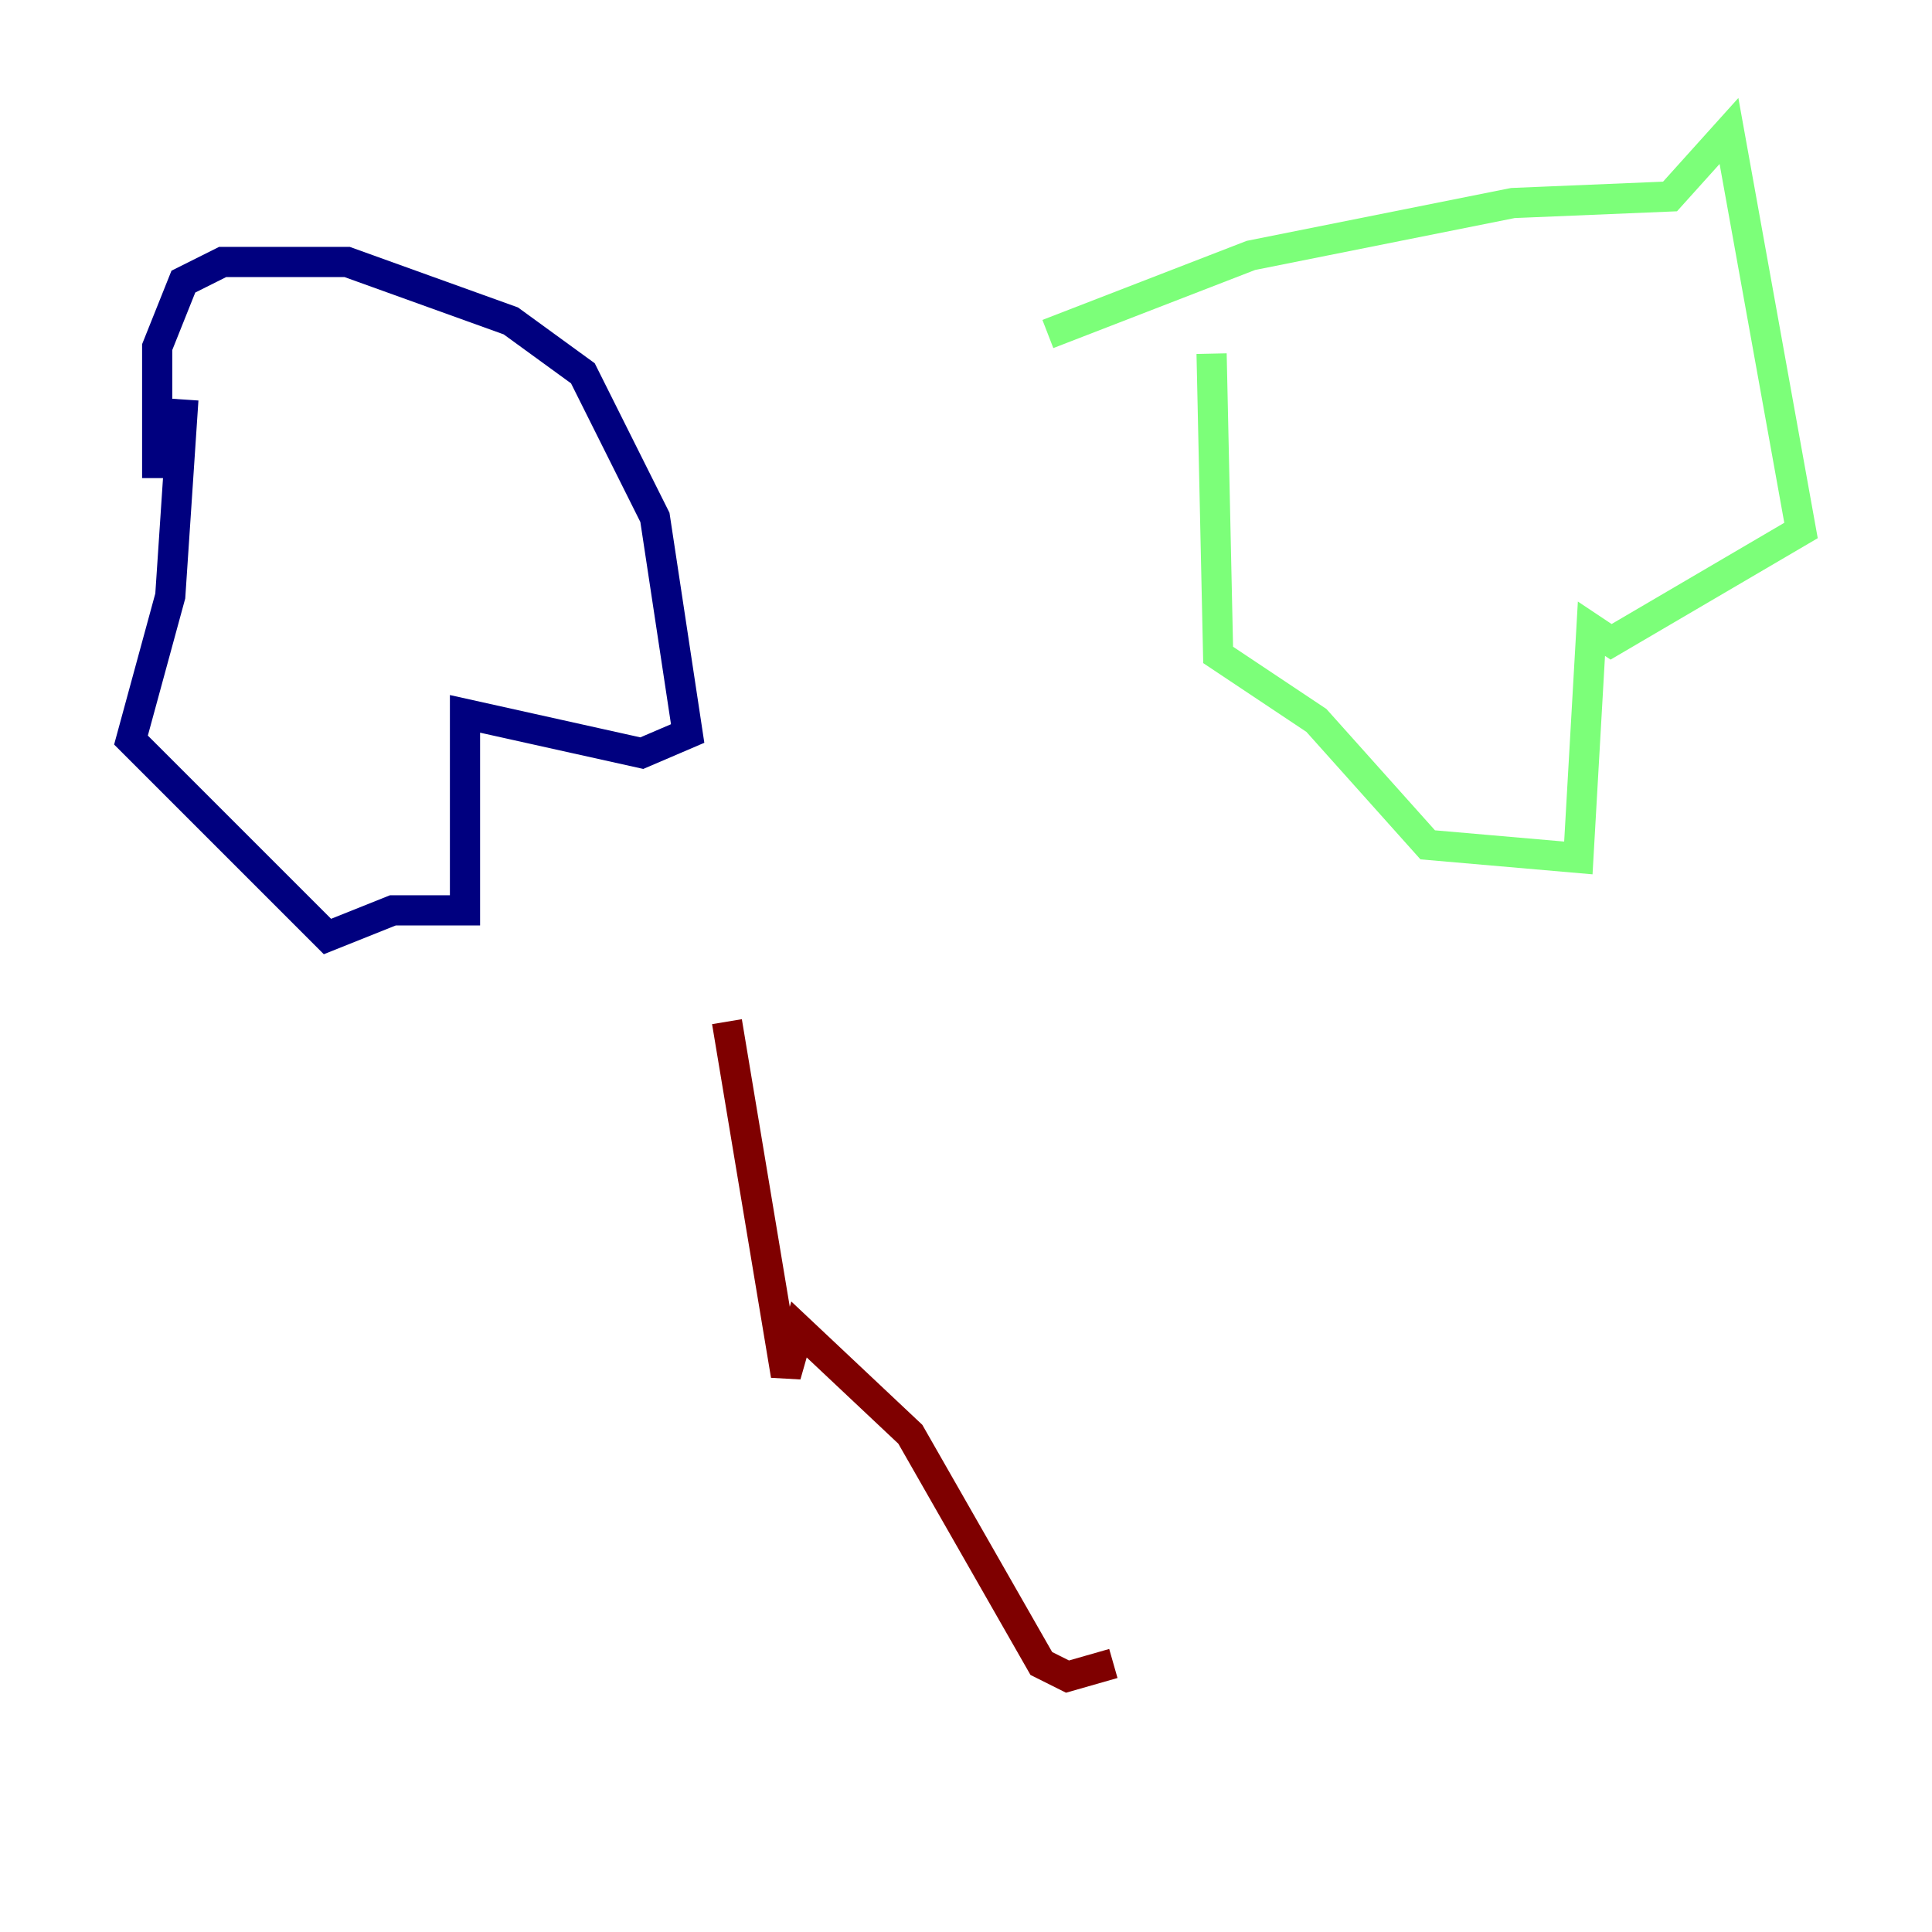 <?xml version="1.0" encoding="utf-8" ?>
<svg baseProfile="tiny" height="128" version="1.2" viewBox="0,0,128,128" width="128" xmlns="http://www.w3.org/2000/svg" xmlns:ev="http://www.w3.org/2001/xml-events" xmlns:xlink="http://www.w3.org/1999/xlink"><defs /><polyline fill="none" points="12.149,26.468 11.281,39.485 8.678,49.031 21.695,62.047 26.034,60.312 30.807,60.312 30.807,47.295 42.522,49.898 45.559,48.597 43.39,34.278 38.617,24.732 33.844,21.261 22.997,17.356 14.752,17.356 12.149,18.658 10.414,22.997 10.414,31.675" stroke="#00007f" stroke-width="2" /><polyline fill="none" points="80.271,23.43 80.705,43.39 87.214,47.729 94.59,55.973 104.57,56.841 105.437,41.654 106.739,42.522 119.322,35.146 114.549,8.678 110.644,13.017 100.231,13.451 82.875,16.922 69.424,22.129" stroke="#7cff79" stroke-width="2" /><polyline fill="none" points="48.163,67.688 52.068,91.119 52.936,88.081 60.312,95.024 68.99,110.21 70.725,111.078 73.763,110.21" stroke="#7f0000" stroke-width="2" /></svg>